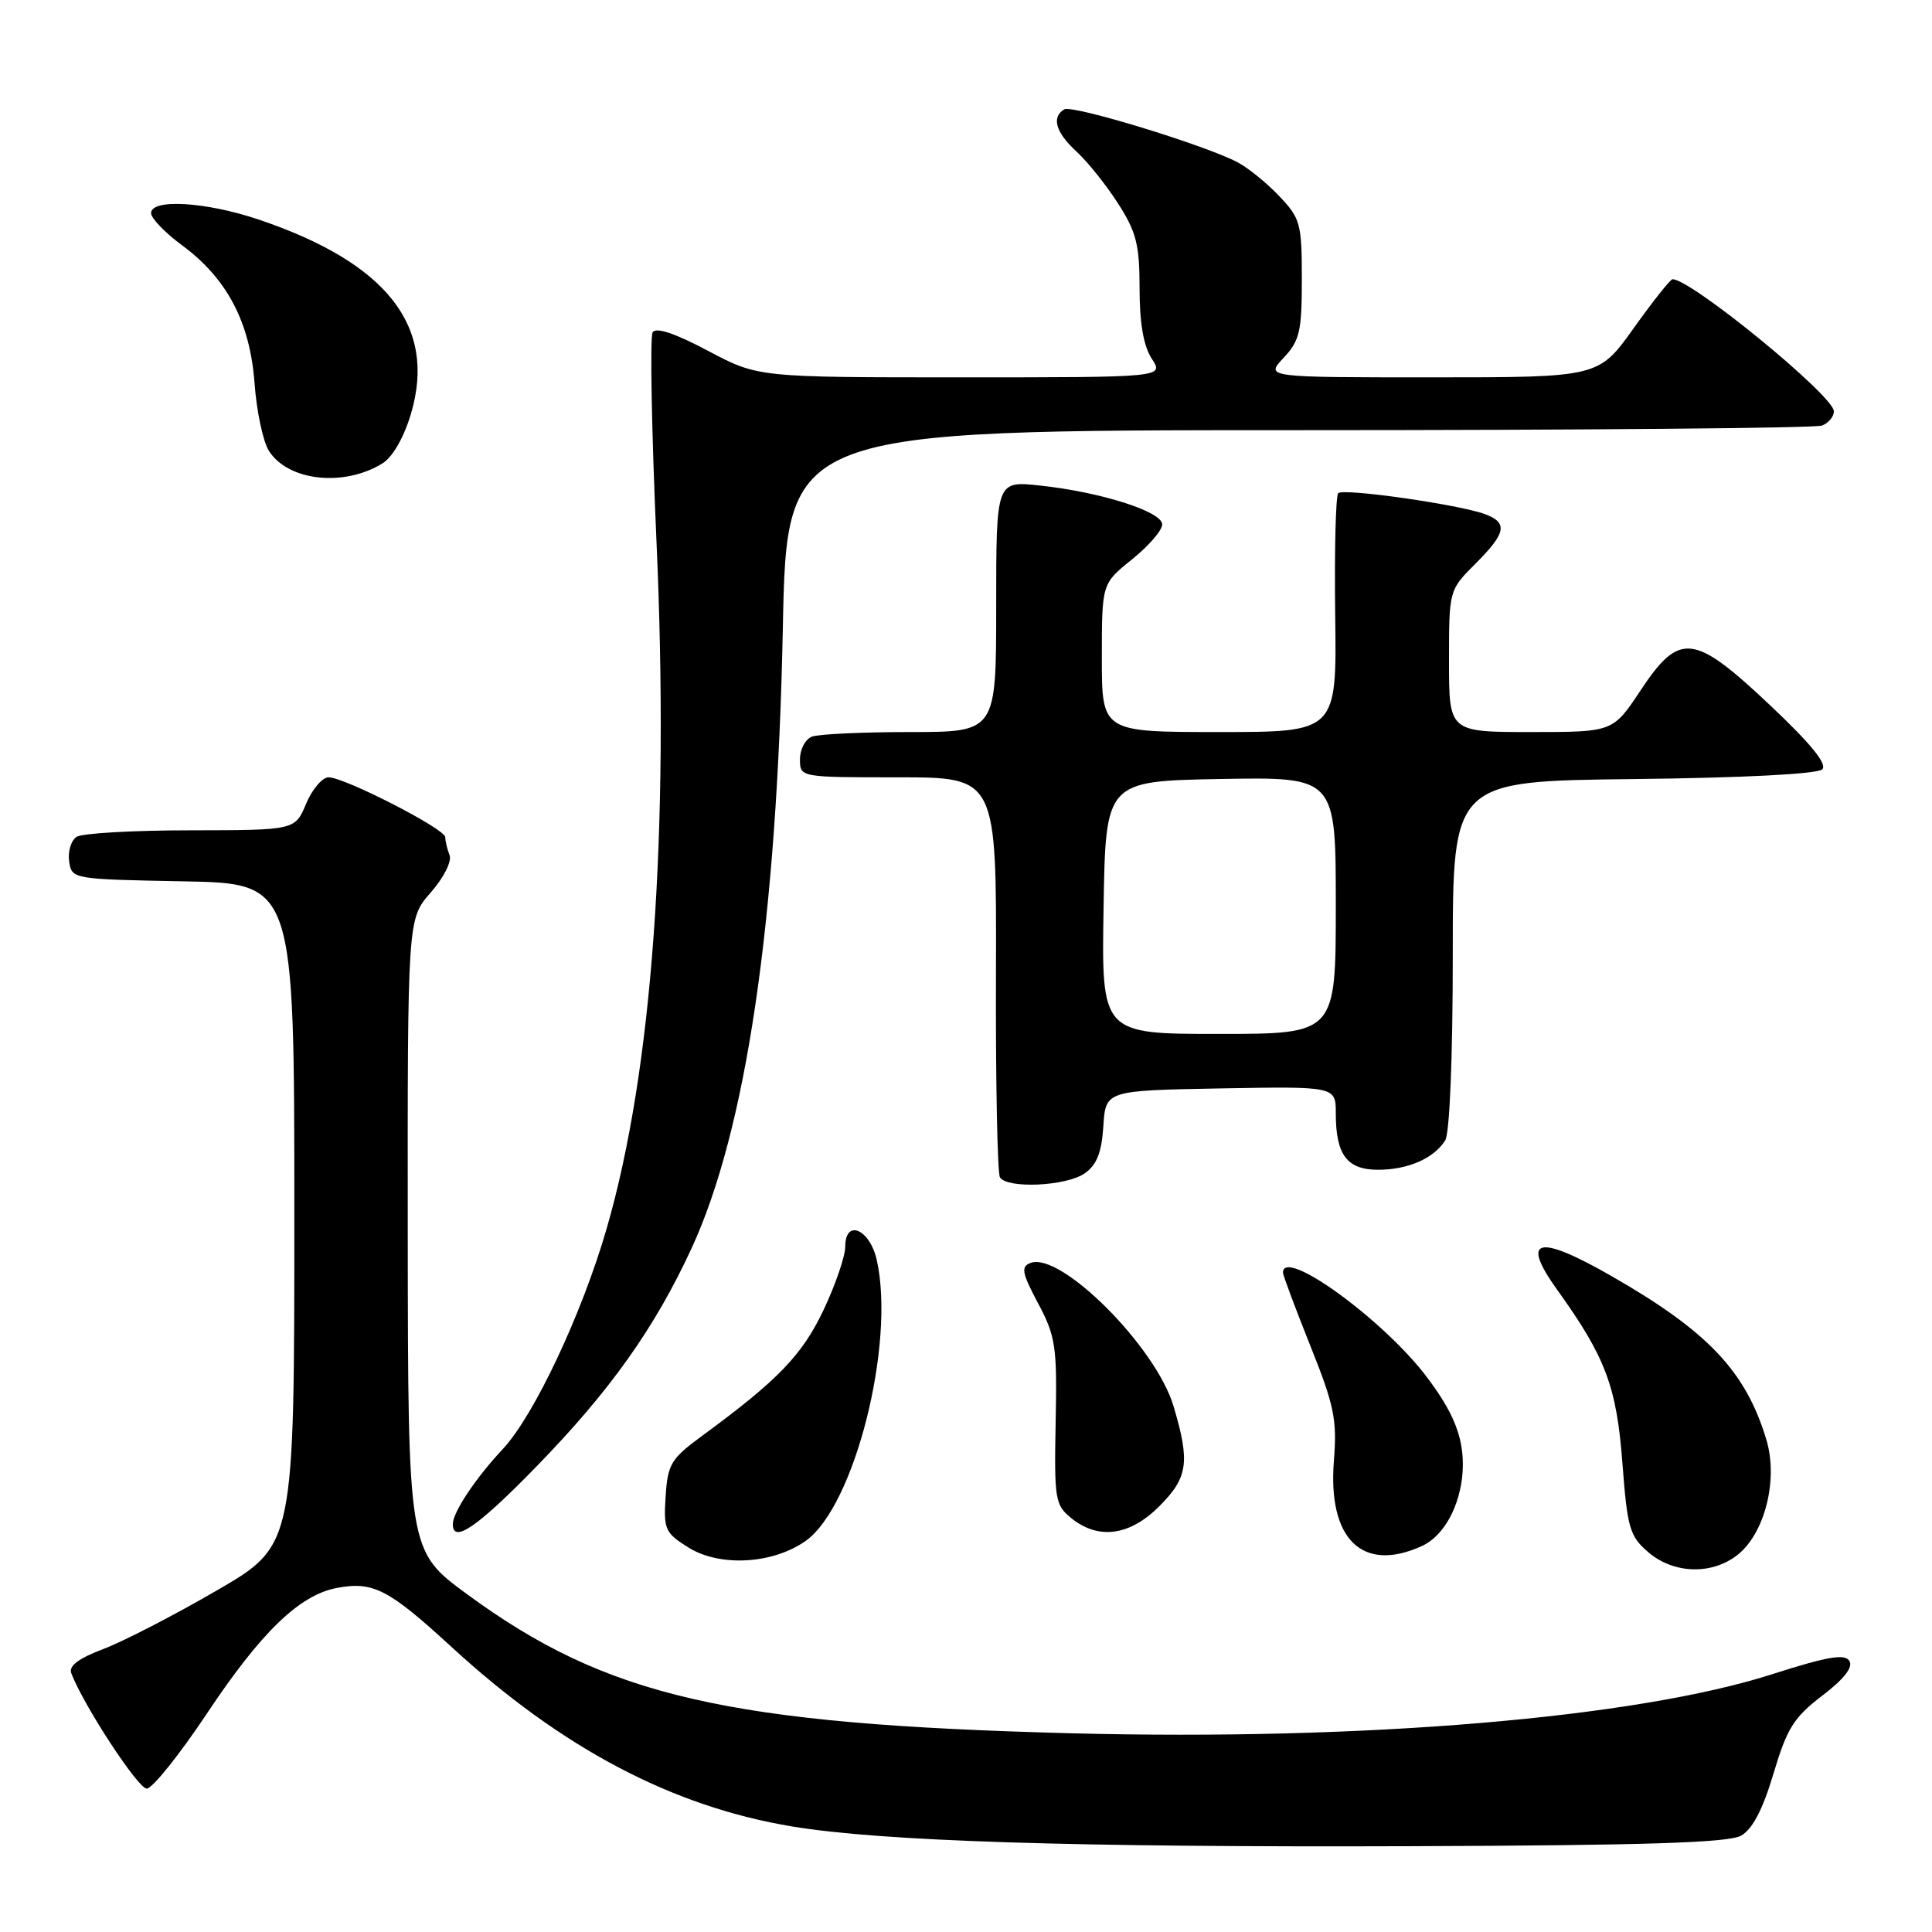 <?xml version="1.0" encoding="UTF-8" standalone="no"?>
<!DOCTYPE svg PUBLIC "-//W3C//DTD SVG 1.1//EN" "http://www.w3.org/Graphics/SVG/1.1/DTD/svg11.dtd" >
<svg xmlns="http://www.w3.org/2000/svg" xmlns:xlink="http://www.w3.org/1999/xlink" version="1.1" viewBox="0 0 256 256">
 <g >
 <path fill="currentColor"
d=" M 230.71 243.23 C 232.22 242.37 233.58 239.76 235.00 235.00 C 236.78 229.02 237.69 227.56 241.45 224.69 C 244.35 222.48 245.57 220.92 245.05 220.08 C 244.45 219.10 242.14 219.50 234.83 221.84 C 216.72 227.64 180.77 230.67 142.00 229.67 C 96.30 228.48 80.41 224.82 61.90 211.25 C 54.07 205.50 54.07 205.50 54.03 163.63 C 54.00 121.76 54.00 121.76 57.07 118.27 C 58.80 116.30 59.89 114.14 59.57 113.31 C 59.25 112.50 59.00 111.43 59.00 110.93 C 59.00 109.84 45.67 103.00 43.54 103.00 C 42.71 103.00 41.37 104.57 40.56 106.50 C 39.10 110.00 39.10 110.00 25.30 110.02 C 17.71 110.02 10.90 110.41 10.16 110.88 C 9.43 111.34 8.98 112.80 9.16 114.11 C 9.50 116.49 9.55 116.50 24.25 116.78 C 39.00 117.05 39.00 117.05 39.00 160.92 C 39.00 204.78 39.00 204.78 28.75 210.73 C 23.11 214.01 16.34 217.50 13.70 218.50 C 10.39 219.75 9.07 220.75 9.45 221.72 C 11.08 225.99 18.29 237.00 19.44 237.00 C 20.18 237.00 23.77 232.53 27.41 227.06 C 34.61 216.24 39.69 211.34 44.64 210.41 C 49.44 209.51 51.47 210.55 59.83 218.23 C 74.47 231.68 89.10 239.39 104.99 242.02 C 116.82 243.98 142.19 244.79 187.00 244.63 C 218.22 244.52 229.05 244.17 230.71 243.23 Z  M 230.22 206.04 C 233.85 203.19 235.64 196.07 234.06 190.79 C 231.33 181.70 226.31 176.40 213.47 169.05 C 203.72 163.47 201.43 164.07 206.34 170.91 C 212.75 179.84 214.21 183.71 214.98 193.89 C 215.63 202.49 215.94 203.55 218.40 205.67 C 221.76 208.56 226.82 208.71 230.22 206.04 Z  M 106.78 204.16 C 113.22 199.57 118.64 178.15 116.19 167.01 C 115.28 162.87 112.00 161.44 112.00 165.18 C 112.00 166.45 110.71 170.23 109.13 173.57 C 106.29 179.56 103.09 182.88 93.00 190.28 C 88.91 193.29 88.47 194.01 88.20 198.28 C 87.91 202.63 88.12 203.11 91.20 205.04 C 95.37 207.66 102.42 207.26 106.78 204.16 Z  M 188.40 204.86 C 191.97 203.24 194.34 197.69 193.74 192.36 C 193.39 189.28 192.02 186.38 189.05 182.45 C 183.33 174.87 170.00 165.20 170.00 168.63 C 170.00 168.97 171.63 173.33 173.62 178.31 C 176.80 186.25 177.18 188.12 176.75 193.53 C 175.91 203.96 180.53 208.45 188.40 204.86 Z  M 71.15 194.25 C 80.86 184.27 86.76 175.96 91.63 165.42 C 98.88 149.73 102.95 122.12 103.73 83.25 C 104.25 57.00 104.25 57.00 172.04 57.00 C 209.33 57.00 240.55 56.73 241.42 56.39 C 242.29 56.06 243.00 55.21 243.00 54.50 C 243.00 52.46 224.11 37.00 221.62 37.00 C 221.33 37.00 219.01 39.93 216.46 43.50 C 211.82 50.00 211.82 50.00 189.74 50.00 C 167.65 50.00 167.65 50.00 170.08 47.42 C 172.22 45.14 172.50 43.92 172.50 36.99 C 172.50 29.63 172.31 28.93 169.50 25.98 C 167.85 24.24 165.37 22.23 163.98 21.50 C 159.54 19.18 142.06 13.85 141.01 14.49 C 139.30 15.55 139.88 17.54 142.64 20.08 C 144.09 21.41 146.57 24.50 148.14 26.95 C 150.57 30.73 151.00 32.41 151.00 38.23 C 151.00 42.84 151.53 45.87 152.62 47.54 C 154.23 50.00 154.23 50.00 127.33 50.00 C 100.43 50.00 100.43 50.00 93.79 46.47 C 89.45 44.17 86.92 43.32 86.48 44.03 C 86.11 44.63 86.34 57.13 86.99 71.81 C 88.72 110.56 86.44 141.91 80.38 162.81 C 77.11 174.11 70.76 187.59 66.63 192.00 C 62.99 195.89 60.00 200.39 60.00 201.96 C 60.00 204.60 63.31 202.31 71.15 194.25 Z  M 153.60 199.60 C 157.42 195.78 157.71 193.75 155.50 186.33 C 153.17 178.46 140.53 165.81 136.54 167.35 C 135.25 167.84 135.41 168.67 137.56 172.71 C 139.88 177.08 140.08 178.41 139.88 188.40 C 139.68 198.68 139.80 199.42 141.95 201.16 C 145.54 204.07 149.69 203.51 153.60 199.60 Z  M 143.72 155.48 C 145.33 154.36 145.97 152.73 146.20 149.23 C 146.50 144.50 146.50 144.50 161.75 144.22 C 177.00 143.95 177.00 143.95 177.00 147.54 C 177.00 153.02 178.49 155.00 182.60 155.00 C 186.57 155.00 190.01 153.49 191.50 151.10 C 192.09 150.16 192.50 140.10 192.50 126.50 C 192.50 103.50 192.50 103.50 216.47 103.23 C 231.02 103.07 240.84 102.56 241.46 101.94 C 242.15 101.25 239.93 98.53 234.56 93.46 C 224.42 83.90 222.56 83.68 217.37 91.50 C 213.72 97.00 213.72 97.00 202.86 97.00 C 192.00 97.00 192.00 97.00 192.00 87.60 C 192.00 78.20 192.00 78.20 195.50 74.70 C 199.58 70.62 199.84 69.26 196.75 68.12 C 193.32 66.85 178.00 64.66 177.32 65.35 C 176.99 65.68 176.81 72.93 176.92 81.47 C 177.13 97.00 177.13 97.00 161.56 97.00 C 146.00 97.00 146.00 97.00 146.00 87.17 C 146.00 77.33 146.00 77.33 150.00 74.12 C 152.20 72.35 154.00 70.27 154.00 69.49 C 154.00 67.78 145.83 65.19 137.75 64.33 C 132.00 63.72 132.00 63.72 132.00 80.36 C 132.00 97.00 132.00 97.00 120.58 97.00 C 114.30 97.00 108.45 97.27 107.58 97.61 C 106.71 97.94 106.00 99.29 106.00 100.61 C 106.00 103.00 106.00 103.00 119.03 103.00 C 132.05 103.00 132.05 103.00 131.97 129.00 C 131.92 143.30 132.16 155.45 132.50 156.00 C 133.45 157.54 141.29 157.18 143.72 155.48 Z  M 50.71 61.38 C 52.03 60.56 53.54 57.92 54.45 54.84 C 57.90 43.25 51.28 34.82 34.24 29.08 C 27.26 26.73 19.99 26.30 20.02 28.25 C 20.04 28.94 21.88 30.85 24.12 32.50 C 30.08 36.89 33.14 42.71 33.73 50.79 C 34.00 54.48 34.85 58.50 35.62 59.72 C 38.14 63.75 45.60 64.57 50.71 61.38 Z  M 146.23 120.25 C 146.50 103.50 146.50 103.50 161.75 103.22 C 177.00 102.95 177.00 102.95 177.00 119.97 C 177.00 137.00 177.00 137.00 161.48 137.00 C 145.95 137.00 145.95 137.00 146.23 120.25 Z "/>
</g>
</svg>